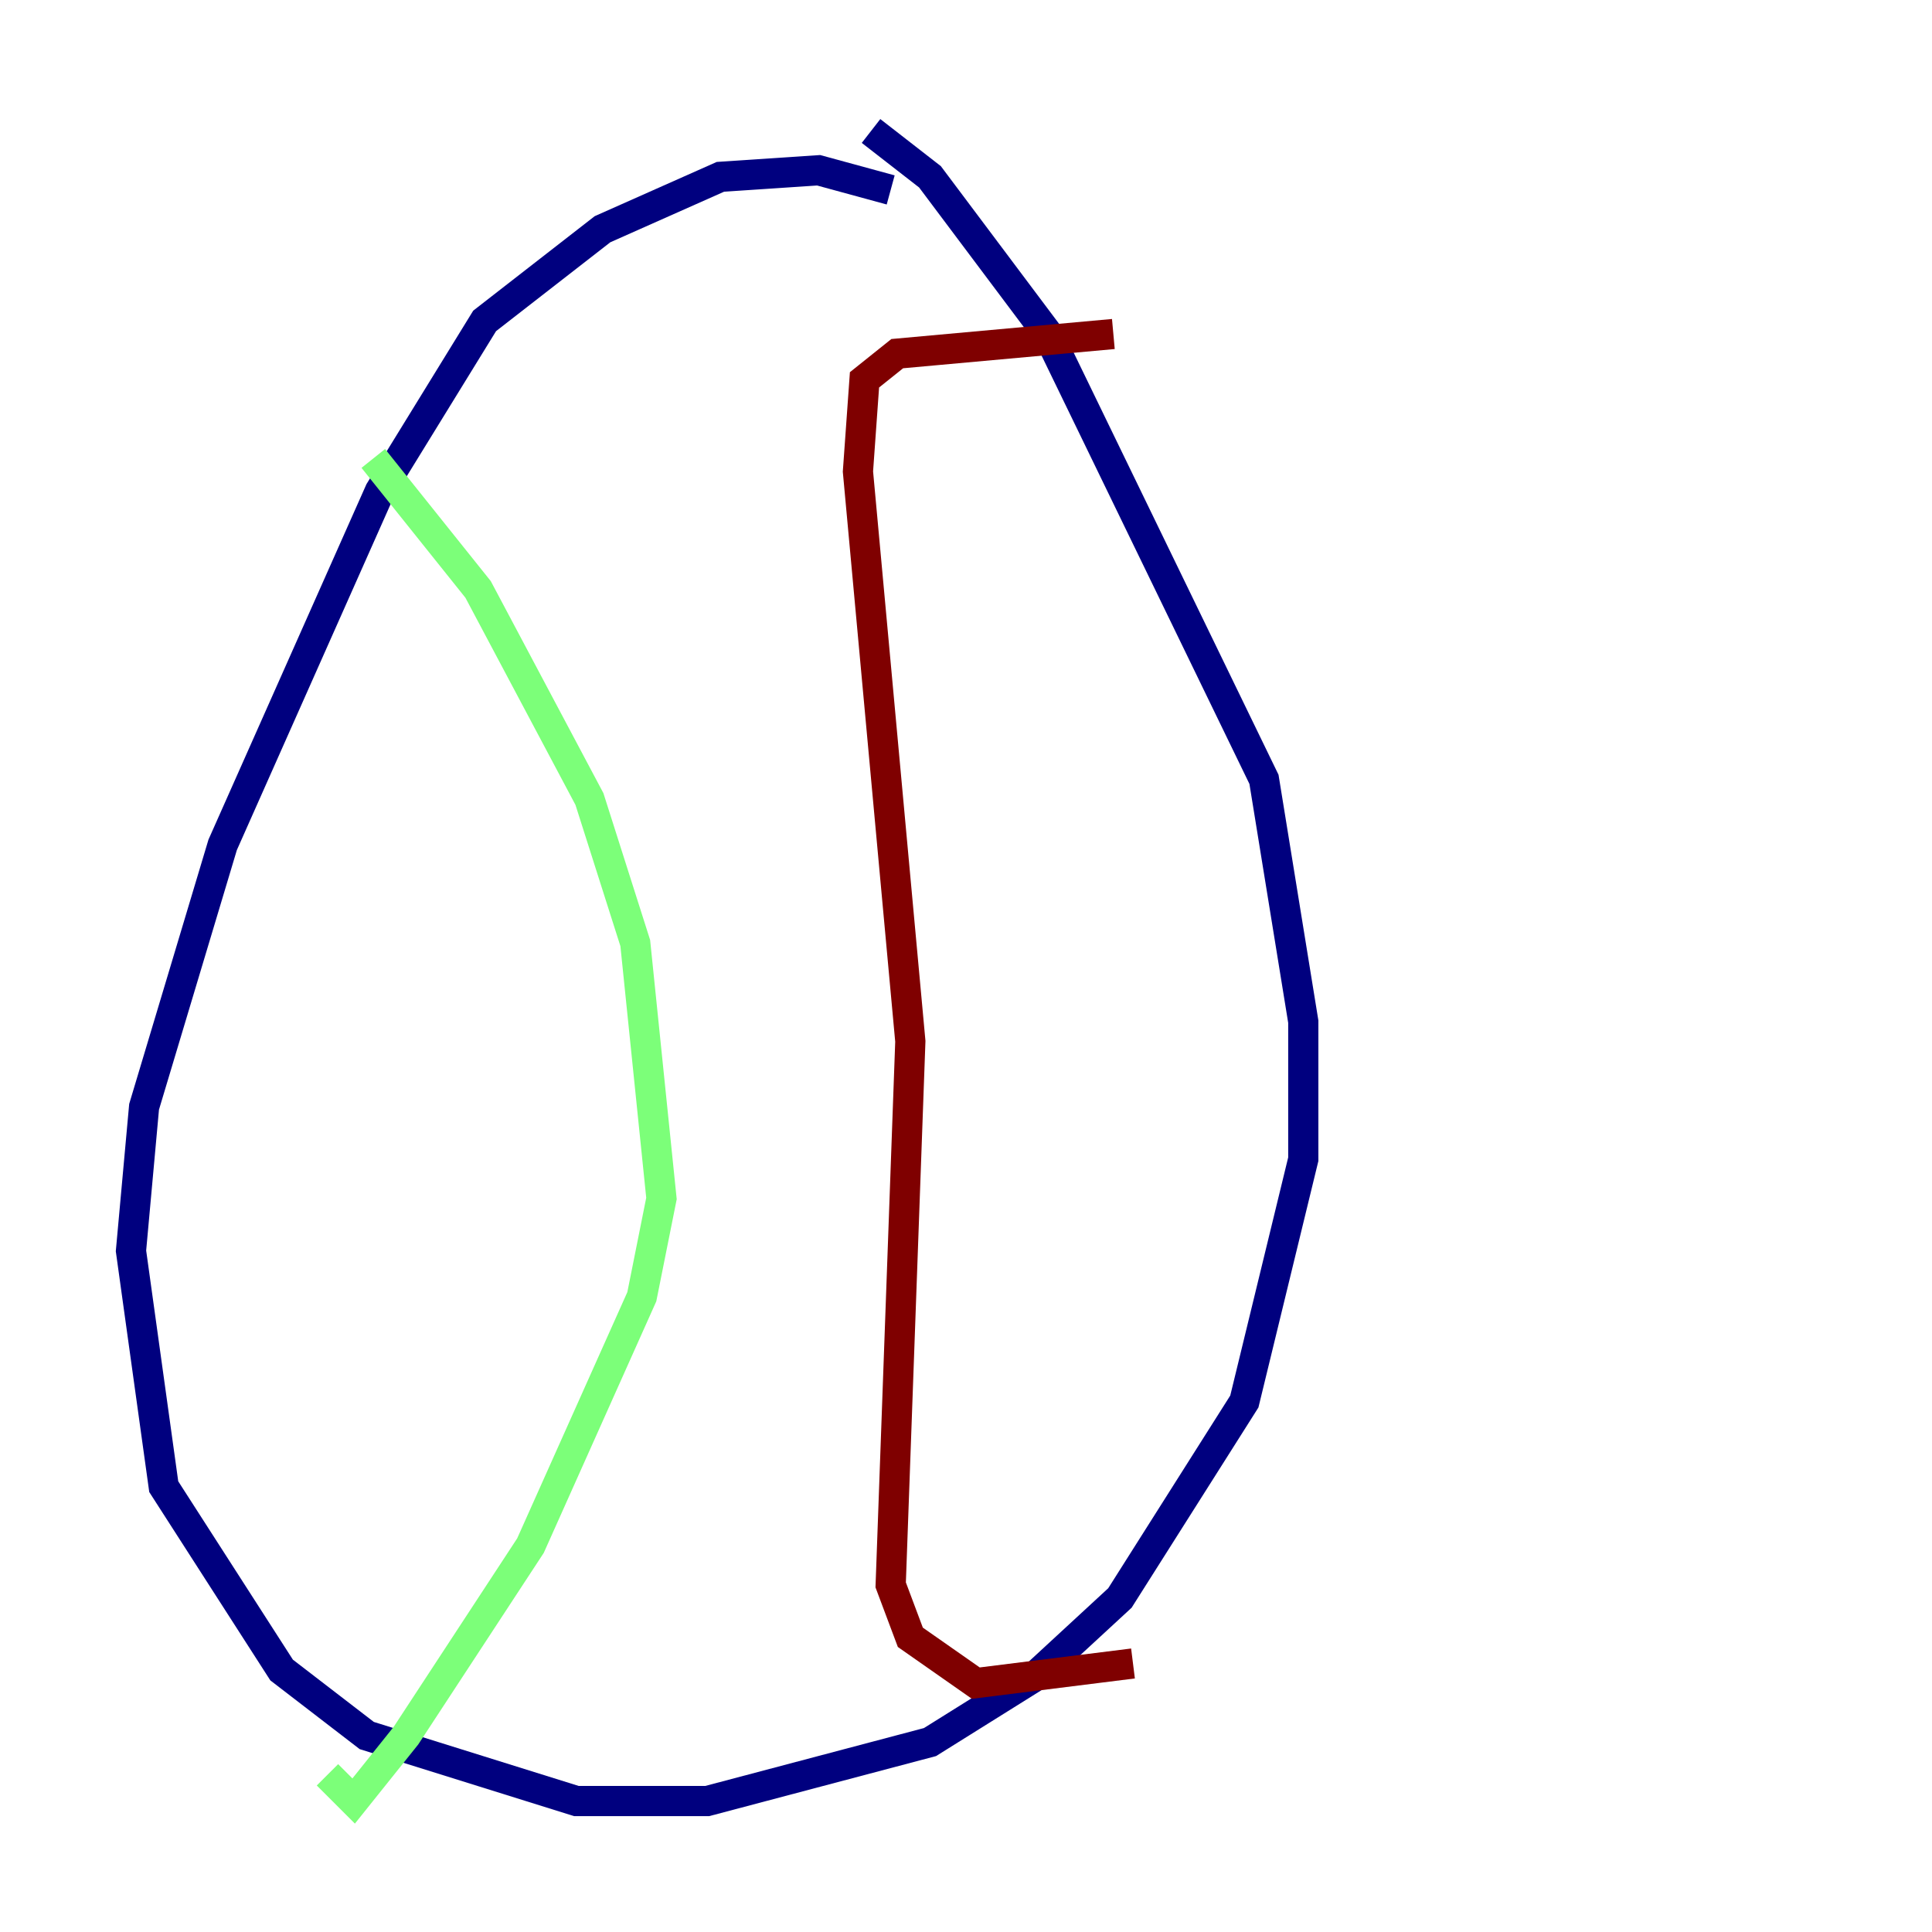 <?xml version="1.0" encoding="utf-8" ?>
<svg baseProfile="tiny" height="128" version="1.2" viewBox="0,0,128,128" width="128" xmlns="http://www.w3.org/2000/svg" xmlns:ev="http://www.w3.org/2001/xml-events" xmlns:xlink="http://www.w3.org/1999/xlink"><defs /><polyline fill="none" points="59.01,12.583 54.237,11.281 47.729,11.715 39.919,15.186 32.108,21.261 25.166,32.542 14.752,55.973 9.546,73.329 8.678,82.875 10.848,98.495 18.658,110.644 24.298,114.983 38.183,119.322 46.861,119.322 61.614,115.417 68.556,111.078 74.197,105.871 82.441,92.854 86.346,76.8 86.346,67.688 83.742,51.634 69.424,22.129 61.614,11.715 57.709,8.678" stroke="#00007f" stroke-width="2" /><polyline fill="none" points="24.732,30.373 31.675,39.051 39.051,52.936 42.088,62.481 43.824,79.403 42.522,85.912 35.146,102.4 26.902,114.983 23.43,119.322 21.695,117.586" stroke="#7cff79" stroke-width="2" /><polyline fill="none" points="73.763,22.129 59.444,23.43 57.275,25.166 56.841,31.241 60.312,68.99 59.01,105.003 60.312,108.475 64.651,111.512 75.064,110.21" stroke="#7f0000" stroke-width="2" /></svg>